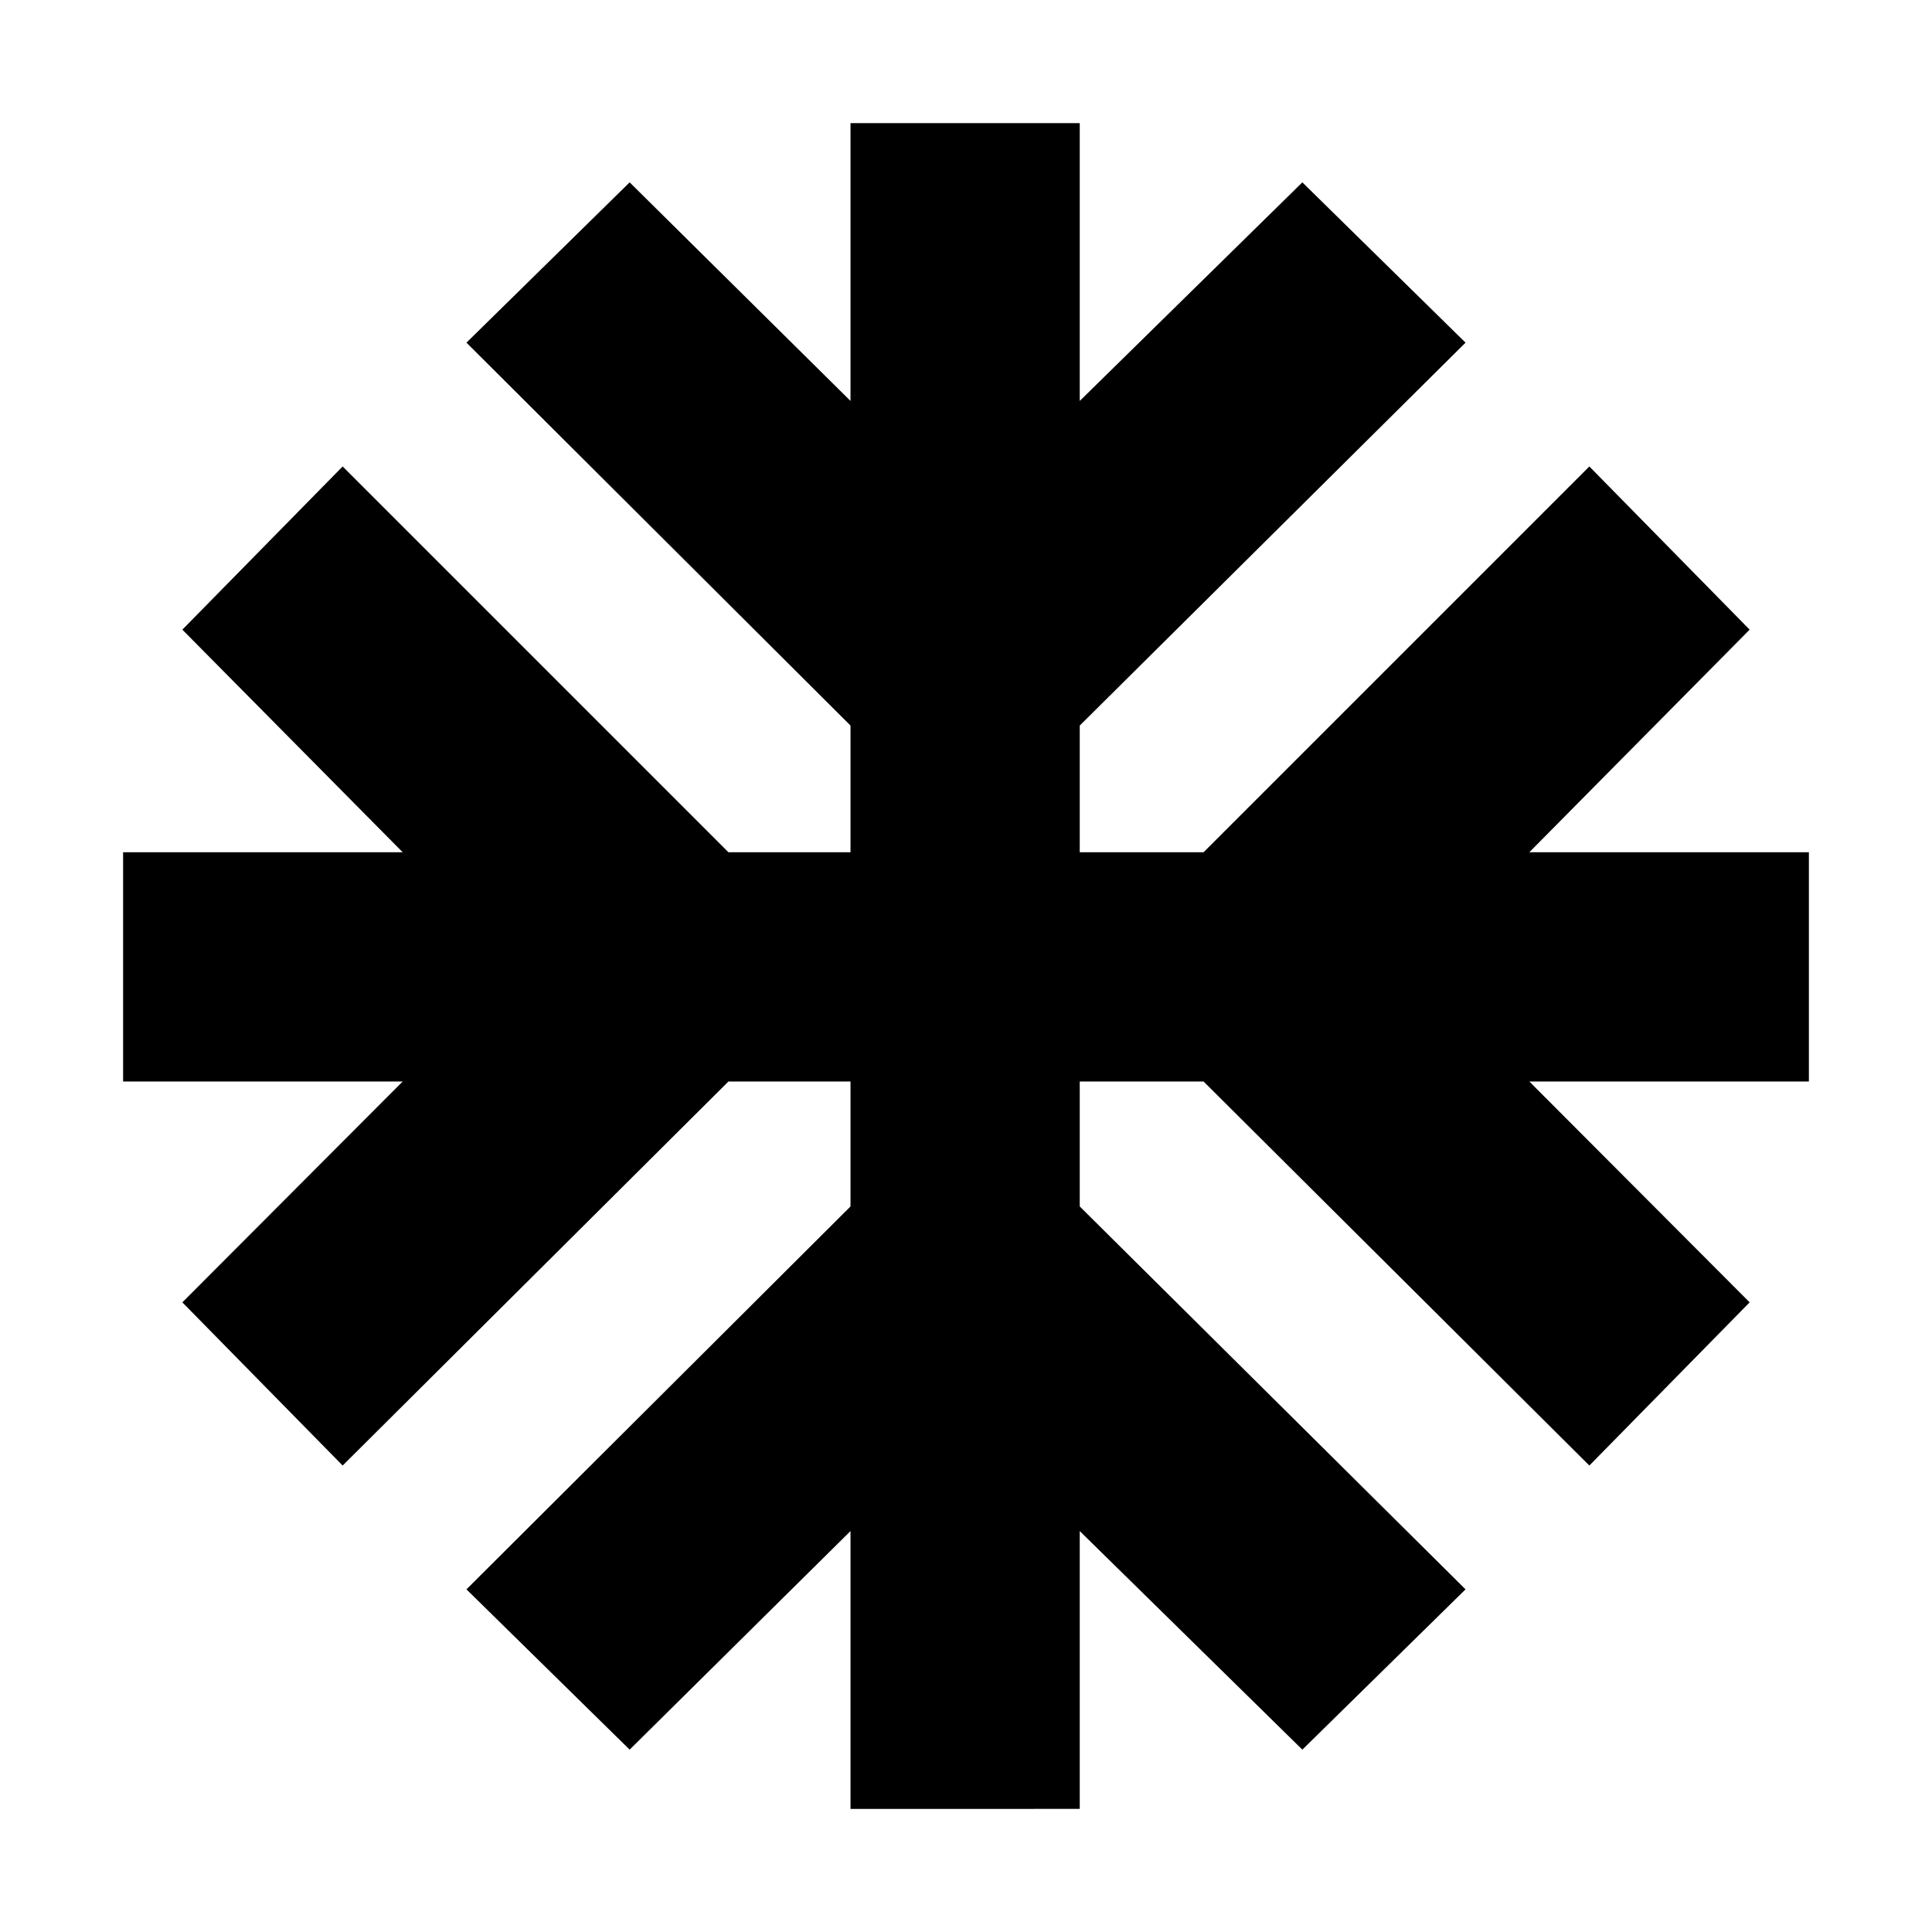 <svg xmlns="http://www.w3.org/2000/svg" height="24" viewBox="0 -960 960 960" width="24"><path d="M422.61-61.17v-138.05L312.87-90.61l-81.09-79.65 190.83-190.26v-62.09h-60.65l-191.7 190.83-79.65-81.09 109.48-109.74H61.17v-113.91h138.92L90.61-647.13l79.65-81.09 191.7 191.7h60.65v-62.96L231.78-789.74l81.09-79.65 109.74 108.61v-138.05h113.91v138.05l110.61-108.61 81.09 79.65-191.7 190.26v62.96h61.52l191.7-191.7 79.65 81.09-109.48 110.61h138.92v113.91H759.91l109.48 109.74-79.65 81.09-191.7-190.83h-61.52v62.09l191.7 190.26-81.09 79.65-110.61-108.61v138.05H422.61Z"/></svg>